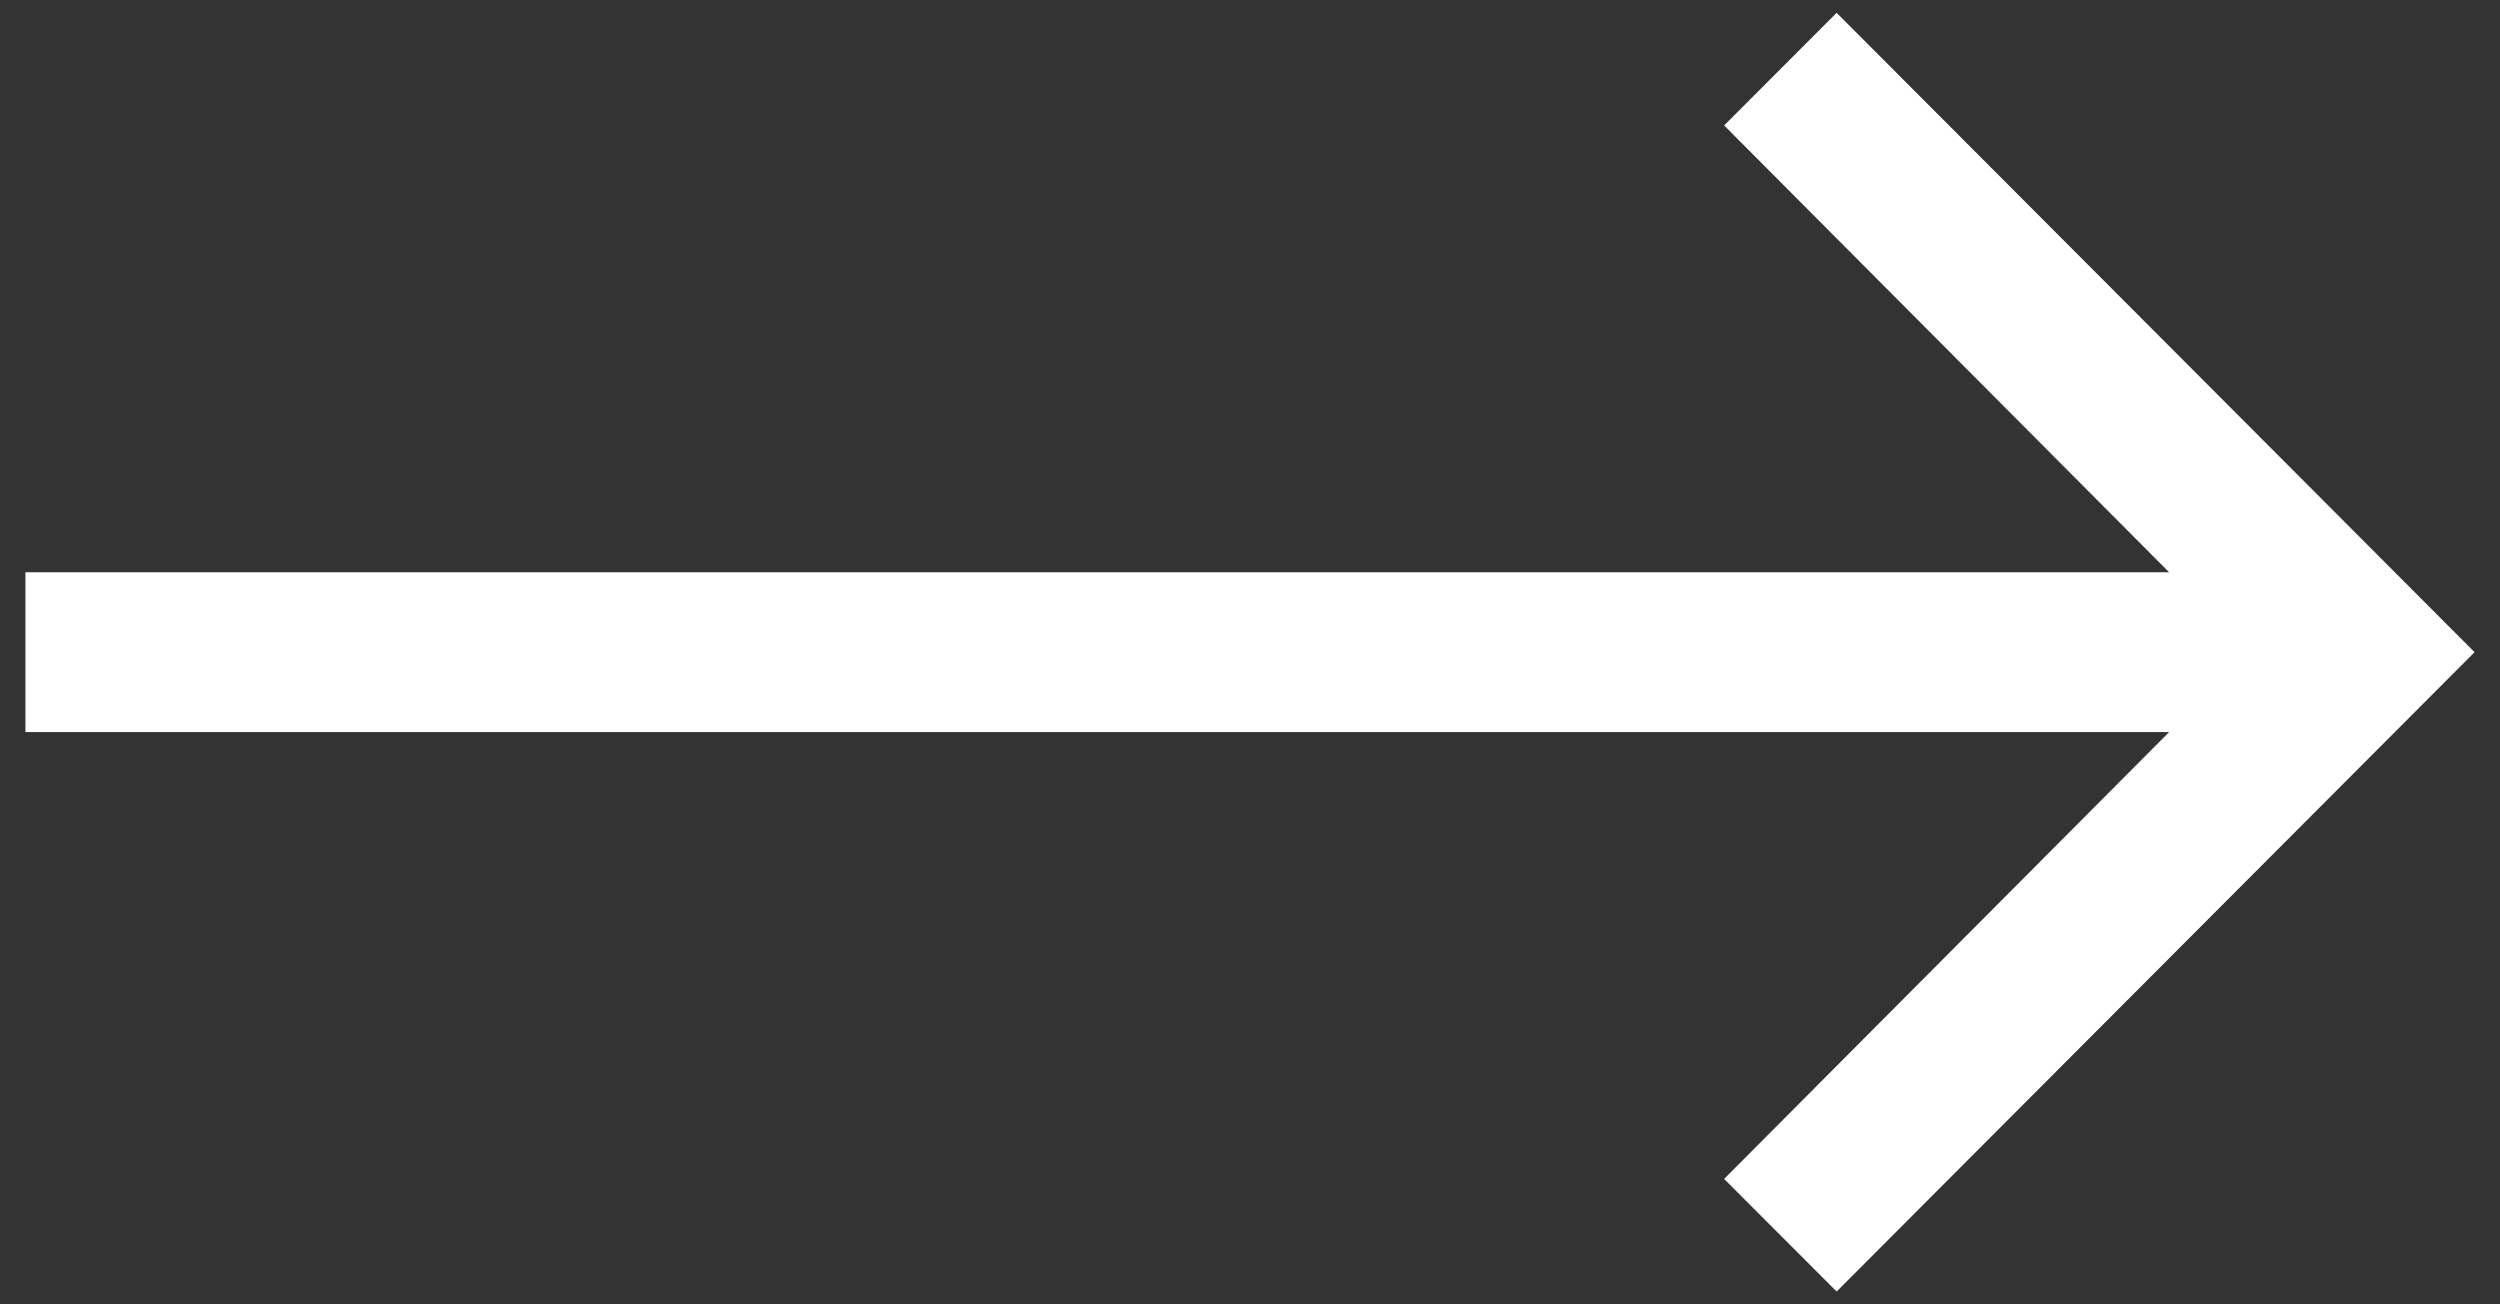 <svg width="23" height="12" viewBox="0 0 23 12" fill="none" xmlns="http://www.w3.org/2000/svg">
<rect x="0" y="0" width="23" height="12" fill="#333333" stroke="none"/>
<path d="M16.897 0.118L15.862 1.154L19.956 5.265L0.234 5.265L0.234 6.735L19.956 6.735L15.862 10.846L16.897 11.882L22.766 6L16.897 0.118Z" fill="white"/>
</svg>
